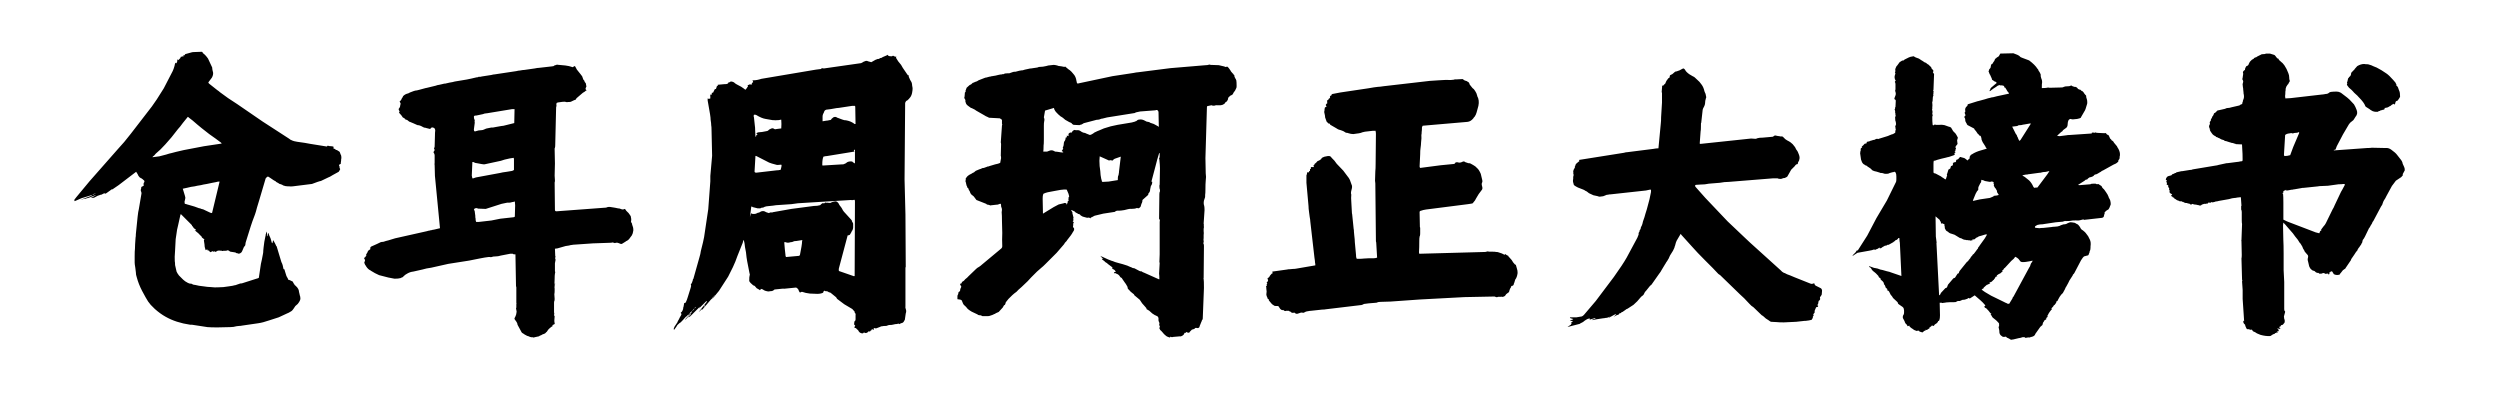 <svg viewBox="0 0 505 80" xmlns="http://www.w3.org/2000/svg"><path d="M68.66 30.8l.18.48q.06 0 .06.12.06.18.06.54-.06.18-.06.54l-.06.42q.06.12-.06.24-.12 0-.24.12-.12.18 0 .3.06.06.06.12-.06.24.12.48-.06.18-.3.54l-1.2.66q-.66.42-.9.48l-1.5.72q-.12 0-.66.18l-1.14.42-3.84.48q-.42.06-.84 0h-.24q-.42 0-.9-.18-.12-.12-.48-.24l-.24-.06q-.24-.18-.72-.42v-.06q-.3-.12-1.32-.84l-.3-.18q-.12 0-.36.24-.18.18-.18.36l-1.26 4.26q-.12.48-.42 1.38-.24.96-.42 1.44-.6 1.56-.84 2.34l-.96 3.06q-.12.36-.12.54 0 .3-.12.36.12-.06-.18.24l-.36.84q-.06.24-.36.42l-.3.12q-.54-.18-.48-.12h-.06q-.12-.18-.42-.18l-.78-.12-.48-.3-.3.12q-.12-.12-.12 0h-.48q-.3.12-.48-.06-.06.06-.3.06 0-.06-.06-.12 0 .06-.06.12l-.18-.06-.54.3-.12-.12-.36.06q0-.06-.06-.12h-.06q0 .12-.18.12-.12 0-.24.12-.18-.12-.3-.36-.18 0-.24.06v-.06q0-.18-.12-.18v-.12q.18 0-.3.24l-.06-.18q-.18-.48-.18-1.02l-.12-.78q0-.06.12-.18l-.54-.42q.06-.12-.18-.3l-.48-.48q-.06-.12-.12-.12l-.66-.54h.3q0-.06-.12-.18-.24-.12-.3-.24-.12 0-.12-.12-.12-.24-.24-.3l-.06-.06q.06-.06-.12-.24l-2.1-2.1q-.12 0-.12.12l-.48 2.16q-.24.9-.3 1.56l-.18 1.2-.12 2.28q-.12 1.44-.06 2.16.06.24.06.78l.3 1.32q.12.3.48.78l.84.84q.36.36.96.66.3.18.72.18.12 0 .12.06.3.18.66.18.6.18 1.8.3.72.12 1.2.12 1.08.12 1.62.06 1.08 0 2.04-.18.96-.12 1.32-.24.18 0 .42-.12l.54-.18q.06-.06.24-.06.24 0 .36-.06l3-.96q-.06.06.3-.12l.42-2.82q.18-.72.42-2.04.06-.24.06-.66l.06-.6q.12-1.2.36-2.22.06-.12.06-.36.12-.48.24-.66l.06.78-.06.12.06.06q.12-.12.12-.24l.06-.42.12.12q.06.06.06.18l.06.18q.18.36.12.3.12.12.24.6.12.36.12.54.12 0 .18.18l.12-.66q.18.24.42.72t.18.42l.12.12.96 3.18q.3.54.42 1.38l.06.06q.12 0 .18.12 0 .18.06.3l.3.96.3.54q0 .24.24.24l.42.18q0 .06.12.06.3.12.3.36 0 .12.12.12l.12.24q.06.12.18.18l.36.36q.3.36.36.72 0 .24.06.36l.12.54q.12.24.12.72-.06.42-.54 1.02l-.48.42-.36.54q-.24.36-.42.48-.66.42-.9.48l-1.68.78-1.86.6q-1.38.48-2.28.6l-3.3.48q-.18.06-.54.06l-.54.06q-.6.18-1.26.18l-2.64.06q-1.32 0-1.98-.06l-3.12-.48h-.36q-2.88-.42-4.98-1.62-1.08-.6-2.16-1.56l-.84-.84q-.54-.6-1.02-1.5l-.72-1.32q-.72-1.38-1.08-2.76-.18-.48-.18-1.02l-.12-.96q-.12-.66-.12-.96v-1.32q0-1.02.06-1.5 0-.66.12-2.22.06-.24.06-.72l.36-3.54q.12-1.08.24-1.5l.54-3.18q0-.3-.12-.48-.06-.18 0-.36.06-.06.06-.3t.3-.3q.12-.12.24-.18-.18-.36.12-.72 0-.3-.18-.36-.24-.24-.36-.3 0-.06-.12-.06-.06-.06-.12-.06-.12-.12-.18-.12-.3-.3-.42-.66l-.3-.48-3.54 2.7-1.14.78q.12.06-.24.06-1.32.96-1.2.84l-.12.06q0-.06-.06-.06-.06-.06-.24 0-.6.3-.42.24h-.18q.24-.06-.66.24l-.66.36h-.18q.06 0 .06-.06.36.12-.6.12l.6-.3q.3-.12.48-.3l-.78.3q-.84.36-1.26.42-.06.06-.12.06-.3 0-.42.06l-.66.18 2.28-.84.18-.18q.24 0 .48-.24.06 0 0-.06h.18q.06 0 .12-.06l-.3.06-.48.3-2.16.66-1.38.6q-.06-.06-.06-.18v-.12l.42-.54q1.26-1.56 2.64-3.18l5.76-6.54q1.2-1.26 2.58-3.06l4.26-5.52q.78-1.02 2.4-3.66l1.8-3.48q.18-.36.42-1.2-.12.24.12-.48.06 0 .18.12.3-.36.18-.84l.18.18q.06 0 .18-.12l.18-.18q.18-.12.18-.36h.18l.12-.18q0 .06.06.12t.12.06q.06-.06.06-.12v-.18q.06-.06.12 0 .18 0 .18-.12.06-.06.06-.12l1.08-.3q.36-.12.6-.12l1.68-.06q.06 0 .18.12v.12q.54.36 1.08 1.14l.84 1.8q0 .24.06.42-.12-.36.12.6.06.48-.24 1.02l-.72.96q.06.24.36.42l1.44 1.14q.36.24.54.42 1.56 1.2 3.48 2.4l5.16 3.54 5.28 3.42q.3.18.42.3-.06-.06.3.12.24.12.96.24 1.8.24 2.64.42l3.36.54.18-.18q.24.12.72.12l.42.06q0 .18.06.24l-.06.12.18.06h-.12v.06h.18q0-.06.06 0 .06 0 .06.06.12.18.36.18l.48.3q.12.12.12.18zM19.1 39.74zm.24-.06l-.06-.06.06.06zm23.52 3.24l1.5-6.24h-.3q-.42.12-1.14.24l-1.14.24q-.78.12-1.2.24-.84.12-1.26.24-.66.06-1.56.3l-.84.18.42 1.38q.06.12.06.3.12.18 0 .36 0 .18-.12.54 0 .3.06.48.18 0 .48.12.3.06.42.12 1.14.3 1.86.6.06.06.3.06.36.18.3.12.36.06.78.3l1.02.48.3.06q.06 0 .06-.12zm-1.68-13.38l3.6-.54-.12-.18q-1.02-.78-2.4-1.74-1.86-1.44-2.4-1.92-1.08-.96-1.68-1.38-.18-.18-.24-.18l-1.02 1.26q-.6.84-.96 1.2l-1.32 1.68-1.26 1.44q-.96 1.08-1.92 1.86-.24.36-.6.6-.06.06-.06.12l1.38-.18 1.38-.36q.72-.24 1.08-.3.6-.18 2.46-.6l4.08-.78zm33.6 20.64q.06.06.06.12-.36.24-.48.36-.18.36-.12.3-.48.72-.24.48v.06q.06.06-.06.18-.06 0-.06.06 0 .18-.24.3-.18.06-.06.18 0 .06.06.12.18.24 0 .54l-.06.18q.12.36.24.54.06 0 .06.06.06.06.06.12.42.66.9.84l.06.06q.84.54 1.68.9l1.86.48 1.26.24q.78 0 1.2-.12.06-.06.24-.12l.18-.06q.18-.12.18-.18.36-.36.84-.6.54-.3 1.14-.36l1.86-.42q.78-.24 1.74-.36l3.48-.78 4.2-.66 2.1-.42q1.2-.24 1.8-.3h.3q.18.06.36 0 .24-.12.72-.12.6 0 1.14-.18l1.86-.36h.54q.06.12.36.12h.18l.12 6.72.06-.78q-.06.12-.06.48.06.06.06.18v3.18q.06.12 0 .3v.66q-.12.18 0 .48.12.36 0 .72 0 .18-.12.42.06-.06-.18.42-.18.18.06.48.48.6.48.96l.78 1.44q.06.18.3.3t.36.24q.6.3.42.24.48.12.66.24.42.12.54.06.06 0 .12.06.18 0 .3-.06l.84-.18q.12-.12.48-.24.36-.24.54-.24.3-.12.42-.3 0-.06.06-.06.12-.06.24-.3.24-.36.42-.48l.36-.3q.06-.06.18-.06.06-.12.06-.3.06-.06.12-.06.42-.12.3-.36-.06-.12-.06-.54l.06-.78q0-.18-.12-.18 0-.24.06-.36-.06-.12-.06-.42v-1.8q0-.24.06-.36.06-.06.06-.42l-.06-.96q.06-.24.06-.66v-.9q0-.48.06-.66.06-.06 0 .54l-.06.54q-.06-.12-.06-.42l.06-1.5q0-.72.06-1.08.12-.3 0-.48v-1.62q.24-1.08.06-.78v-.36q.12-.18 0-.36l-.06-1.44.48-.06 1.68-.48q.9-.12.96-.18.72-.12 1.08-.12l3.48-.24 3.48-.12q.3 0 .42-.06.18 0 .3.06.24.12.42 0 .36-.06.72.12.12.12.48.12l.78-.48q.12-.12.18-.12.42-.18.72-.66.12-.12.36-.48l.18-.42.12-.6q0-.36-.06-.6l-.18-.54q0-.24-.12-.36-.18-.24-.06-.54 0-.36-.06-.54 0-.3-.18-.48-.42-.6-.36-.48l-.42-.42q-.12-.3-.36-.36-.24.18-.6.06-.36-.18-.72-.18-.48-.12-1.32-.24-.6-.12-.96.06-.12.06-.48.06l-9.66.72q-.3 0-.3-.3l-.06-5.52q.06-.12.06-.42l-.06-.96.06-2.46-.06-2.94q0-.18.06-.24.06-.18.06-.54l.18-7.62q.12-.36.06-.48-.06-.18.06-.42.24-.12.48-.12.72-.12 1.14-.12.18 0 .18.06.3.06.54 0h.12q.3 0 .42-.06 1.08-.54.72-.3.24-.06.3-.24l.12-.18 1.26-1.08q.36-.18.6-.42.24 0 .06-.18-.18-.12-.06-.42l.12-.24-.12-.66-.24-.3q0-.18-.12-.3-.18-.12-.3-.6-.06-.3-.3-.48 0-.06-.12-.18l-.72-.9-.36-.66q-.12-.12-.24 0l-.24.18q-.06-.06-.18-.06l-.18-.06q-.3-.12-1.14-.24-1.86-.18-1.5-.12-.18-.12-.3 0l-.42.12q-.12.18-.48.18l-2.64.3q-.3 0-.84.12l-2.1.3q-.3 0-.9.12-.24 0-.72.12l-4.38.66q-.24 0-.66.12l-1.92.3q-.36.12-.6.06-.12 0-.12.06-.12.06-.36.06l-1.02.24q-.72.18-2.28.42l-.36.06q-.84.12-1.2.24-.48.06-1.44.3-.3 0-.42.06l-.78.18q-.48.06-.72.18l-1.98.48q.36-.12-1.38.36-.36.12-.48.12-.24 0-.6.12l-.48.18q-.36.12-.54.24-.06 0-.12.06-.6.12-1.02.54-.18.42-.24.42-.06.06-.06.12-.12.36-.42.54l.18.36q.06.18 0 .24-.06.12-.06.3 0 .12-.06.24-.12.24-.24.36v.18l.18.36-.12.24q.36.36.48.54.42.66.36.42 0 .06.06.06l.36.24q-.3 0 .42.24.12.06.3.24.12.12.24.12l.72.3q1.14.54.78.3.06 0 .06.06.42 0 1.02.36l.36.18q-.12-.12.42.06l.72.18.18-.24q.18-.12.42-.06l.3.18q.12.24.12.42-.06.36-.06 1.14l-.06 2.1q0 .12-.12.36v.06q.24.3-.06.6-.12.12 0 .24.18.24.18.54v1.56q-.06.18 0 .36l.06 2.22 1.02 10.56-1.26.3q-.24 0-.3.06l-.3.06q-.18 0-.24.06-.18 0-.54.12l-6.42 1.44-1.38.42q-.54.12-.84.24-.12.06-.3.06-.24 0-.3.06.24-.18-.84.36l-1.2.54q-.18.12-.18.36zm21.42-23.7q-.12.06-.3.06-.18-.06-.18-.36l.18-1.38q-.06-.3 0-.54l-.12-.24-.06-.42q0-.18.18-.24.3 0 .78-.12l.84-.18q.66-.24.54-.12.12-.06.3-.06l5.1-.84h.48l-.06 2.82-1.44.36q-.84.24-1.2.24l-1.02.18q-.78.18-.96.12l-.9.18q-.12 0-.48.18t-.66.18q-.54 0-1.02.18zm7.26 14.34q.18 0 .54-.12l.06.78-.06 2.1q.06.24-.24.3l-2.7.3-1.8.36-2.1.24q-.3.06-.96.06-.12-.24-.12-.42 0-.36-.06-.48 0-.48-.06-.72l-.06-.48q0-.12-.06-.18l-.06-.18q0-.12-.06-.12l.06-.06q.42-.3.78-.06l1.56.06 3.18-1.02 1.14-.24h.42q.24 0 .6-.12zm-7.32-4.98l-.36.12q-.24.12-.36.06l-.12-.54.12-2.76h.18q.06 0 .12.06.3.18.6.18l.96.18q.48.12.84 0l3.06-.66q.6-.24 1.8-.48l.78-.12q.06.12.06.24v2.16q0 .12-.12.12l-.24.12-1.08.18q-.96.12-1.38.24l-4.86.9zm86.7-15.06l-.12 15.48.18 7.08.06 10.56-.06.18v7.8q-.06.18.06.54.18.42 0 .9l-.18 1.26-.24.42q-.06.12-.3.24h-.06q-.36.12-.54.24 0-.06-.06-.06-.06-.06-.12-.06-.18.12-.66.12-.12.06-.24.06-.36.12-1.02.12-.66.24-.6.18h-.12q-.36 0-.6.06-.3 0-.42.12l-.78.3h-.24q-.24-.12-.3.06 0 .12.06.18l-.18.06-.24-.18-.06.24q-.3.12-.3.3l-.3-.06-.24.24q-.24.12-.36.12l-.36-.12-.18.18q-.36 0-.42-.06-.36-.12-.54-.54l-.12-.12q-.18-.12-.3-.3-.06-.06-.18-.06l-.18-.06.06-.24q.18-.12.06-.24l-.18-.18.06-.54q0-.06.12-.18.12-.06.12-.3v-.9q.06-.24-.12-.42-.06 0-.06-.06v-.18l-.48-.54-1.62-.96-1.2-.9q-.3-.18-.36-.36 0-.06-.12-.18l-.96-.78q-.06-.12-.54-.24-.12-.12-.18-.12-.12-.06-.36-.06-.18 0-.24-.06 0-.06-.06-.06-.24.18-.24.42-.48.24-1.2.24l-1.5-.06q-.96-.12-1.38-.3-.3-.12-.48.06h-.18l-.18-.3q-.06-.36-.42-.6-.12-.12-.3-.06l-2.4.24q.54-.12-1.62.12-.24 0-.3.12-.24.24-.72.24h-.12q-.06 0-.12.06-.36 0-.72-.12t-.48-.24q0-.06-.48-.18l-.06.18q-.18.18-.24 0l-.54-.3-.36-.42q-.12-.12-.24-.12-.06-.06-.12-.06-.6-.48-.78-.84v-.12q0-.78.06-.9.12-.3 0-.54l-.48-2.46q-.12-.6-.24-1.8-.24-1.14-.3-1.86-.24-.96-.12-.6l-.12.06q-.12.6-.24.78l-.96 2.4q-.36 1.08-.9 2.22l-.96 1.92-1.86 2.88-1.38 1.68.42-.72q.12 0 .12-.12-.12 0-.12.12l-.06.06q-.6.84-.54.66l-1.8 2.1q-.06-.06-.12-.06-.48.48-.6.54l1.62-2.04q.06-.06.06-.12h-.18l-1.32 1.32q-.06.12-.12.12l.18-.36-1.92 1.92q-.24.24-.42.24l.54-.6v-.12l-1.08 1.14q-.06.06-.12.06 0-.06.06-.12l1.32-1.44v-.12h-.06q-.06 0-.12.12l-.18.12-.18.36-.24.12q-.18.06-.18.18-.36.24-.48.42-.18.24-.72.78l-.12.12q-.18.06-.66.54-.18.36-.66.96-.06 0-.06-.06v-.24q.18-.36.12-.3l.6-.9q.06-.24.3-.6.12-.3.48-.9 0-.12.06-.24-.06 0-.12-.06v-.12q-.12-.12.06-.12.12-.06.24-.3.18-.36.18-.72.06-.06.06-.18l.12-.66.24-.06q.12-.12.12-.18.18-.36.36-.96l.6-1.92q.12-.36.06-.54-.12-.12.06-.24.12-.12.3-.72 0-.18.06-.24.06 0 .06-.06l1.2-4.26q.24-.78.3-1.32.54-2.1.66-2.82l.84-5.64.42-5.64v-1.08l.36-4.08-.12-5.34q0-.54-.06-.78 0-.42-.12-1.14 0-.42-.12-1.14l-.48-2.76v-.36q0-.06.06-.06.12 0 .12.12l.36-.12q0-1.08-.06-.78l.3.06.06-.3q0-.12.06-.18-.06.06.18.06l.36-.72q.12-.06.24-.06.24-.66.18-.6h.18v-.24l1.32-.12q.42 0 .6-.06.24-.12.24-.3.3 0 .36-.12.06-.06.12-.06h.06q.54.06.78.36.24.18.72.42.54.24 1.08.66.12.06.3.24l.36-.42v-.12q.12 0 .18-.06-.06.12-.06-.36.24 0 .3-.12h.6l-.12-.12q.12-.12.12-.24l.18-.06v-.12q-.06 0 0-.06-.12-.12-.12-.24h.18q.72 0 1.62-.3l10.32-1.74q.6-.12 1.68-.24l.24-.18q.12.06.42.06l7.14-1.02q.36 0 .6-.18t.48-.24q.36-.18.66 0l.66.18.84-.48.48-.18h.24q.06 0 .06-.06.12-.12.24-.12.24 0 .42-.18l.84-.36q.06 0 .06-.12l.12.06q.18.24.6.24.3.06.48-.12.36.24.72.24-.12.12-.12.18.48.84.84 1.2.12.06.54.84l.9 1.32q.12.12.12.18h.18v.18q0 .18.06.24.24.6.42.84.06 0 .18.48 0 .24.12.84 0 .48-.06.72-.06.6-.36 1.08-.36.48-.6.66-.12.12-.24.12-.12.12-.24.42zm-43.02 42.36l.18-.18-.18.18zm.36-.78l-.3.36q.06-.06-.06.18l.42-.48q0-.06-.06-.06zm.18-.06q.12-.12.12-.18.12 0 0-.12-.06.12-.18.24.06 0 .06.06zm1.56-.06zm.54-.54l-.12-.06-.24.48q.12-.18.36-.42zm10.32-38.46q-.24-.12-.48-.06-.06.12-.06.3.06.12.06.24l.18 1.68q.06.3.06.9l.06 1.26q0 .06.18.06-.06.06-.06-.18 0-.06.06-.06 0-.12.24-.24 0-.06-.06-.06-.06-.06-.12-.06-.12-.12.06-.18.24-.12.36-.12.54 0 1.62-.24.18 0 .36-.18.06-.12.36-.24.06-.06.12-.06.36-.18.6 0t.54.06q.24 0 .96-.12v-.12q.06-.78 0-1.5v-.06q0-.18-.18-.06l-.36.06q-.6.06-1.26 0-.84-.12-1.38-.24-.78-.12-1.86-.78zm4.92 11.04q.12-.36.12-.48.12-.36 0-.54l-.72.06q-.24 0-.36-.06-.96-.24-1.38-.42l-2.58-1.32q-.12 0-.12-.06 0 .06-.06.06l-.18 3.12q0 .24.36.24l4.14-.48q.36 0 .54-.06.18 0 .24-.06zm3.9 17.16l.3-1.62q.12-.72.12-1.08.12-.12 0-.24l-1.14.18q-.48 0-.66.12-.06.06-.12.06l-.3.06q-.18 0-.3.06-.48.12-.78-.06h-.3v.06q.12 1.56.24 2.46 0 .24.06.36.06.06.06.12l2.64-.24q.18-.12.18-.24zm11.04 4.32l.06-15.06q0-.24-.06-.3-.12-.12-.24 0-.24.06-.54 0l-10.68.66-1.32.18-2.64.18q-.36 0-1.08.12l-1.14.12q-.18 0-.54.12-.24.18-.54.18h-.12q-.18.18-.48.12h-.3l-.96-.24q-.12-.12-.3-.12-.3 2.58-.36 2.4l.18-.6q.12-.12.06-.18 0-.12.12-.24.12 0 .24.12h.36q.24 0 .48-.12l.24-.12q.3 0 .48-.18.6-.36 1.2.06l.54.18q.3-.18.6-.12.18 0 .24-.06l3.72-.66 4.56-.6q.72 0 1.08-.12.24 0 .3-.18l.18-.12q.06-.12.12-.12h.42q.24-.24.42-.12.12.12.12 0l.66.06.24-.12q.06-.06.6-.18.36-.12.66.18l.12.12q.18.42.6.9.24.36.3.54.18.3.6.72l1.2 1.32.12.36q.18.18.18.36v.72q0 .42-.3.84-.06.18-.3.54l-.06.12q-.72.24-.48.24l-1.74 6.54q-.06.24 0 .54l2.94 1.02q.06.06.24 0zm.06-22.74v-2.7q0-.18-.12-.06l-.12.12q.12.12.12.24l-5.52.9q-.24 0-.72.12-.24.48-.24 1.62 0 .12.06.18l3.96-.24q.24.06.78-.24 0-.06.06-.06.3-.3.96-.3.3 0 .36.18.06 0 .12.06l.3.18zm.12-7.98l-.06-3.54q-.12-.18-.24-.12h-.36l-2.76.42q-.3 0-.9.12-.54.12-1.62.24-.3.12-.36.3-.12.36-.24.54-.12.24-.12.54v.96l.72-.12q.24 0 .72-.12.3 0 .36-.24l.36-.3q.06-.06.12-.06.36-.12.6.06 0 .06.12.06l.96.36q.72.24.48.12.96.12 1.56.48.24.12.36.24t.3.06zm63.12 43.02l.36.12.18-.18q.18.18.48.06l1.38-.12q.12.06.36-.06.18-.06.42-.3l.18-.36h.24q0-.06.12-.18.18.18.54.18.06-.12.18-.24l.24-.24q.12-.18.24-.18l.42-.12q.12-.3.54-.18.24.06.42-.12l.12-.3q0-.12.06-.18l.12-.3q.18-.42.12-.36.12-.06.12-.24 0-.12.06-.12.12-.12.12-.3l.24-6.18q0-1.5-.06-1.8-.12 0 0-.12l.06-6.54q0-.3-.06-.42-.06-.06-.06-.18.12-.3.06-.42-.06-.24 0-.6v-.6q.06-.42 0-.78v-.48q.12-.42 0-.6 0-.06.06-.12l-.06-.36.18-2.7q0-.54-.06-.84-.18-.48-.06-1.08l.18-.54q.06-.12.06-.3v-.3q.06-.36.06-1.08 0-1.2.06-1.8.12-.78 0-1.5l-.06-3.06.3-10.2q0-.18.06-.3l.84-.18q.12 0 .18.06.3.06.54 0 .24-.12.36-.06h.72q.18 0 .54-.12l.36-.24q.12-.3.36-.36.12-.12.24-.36.06-.06.06-.24l.06-.18q0-.06.06-.12.42-.42.6-.42l.24-.18.18-.36q.3-.3.54-.9.06-.12.06-.36v-.18q0-.66-.06-1.02 0-.06-.06-.12 0-.12-.06-.12l-.18-.36q-.12-.12-.06-.18 0-.3-.18-.36 0-.06-.06-.12-.06-.12-.12-.12l-.36-.42q0-.06-.3-.48-.06-.12-.18-.24l-.24-.24h-.12q-.06.06-.3.06-.36-.18-.3-.12l-1.02-.24-1.68-.06q-.18-.12-.48 0-.12.06-.48.06l-7.14.6-6.6.84q-.24 0-.78.12l-4.32.66-6.78 1.44q-.12 0-.24.06-.06 0-.18-.18 0-.18-.06-.3-.12-.96-.66-1.5l-.36-.42q-.36-.36-.6-.48l-.72-.6q-.06.06-.06.12l-.6-.12q-.24-.06-.42-.06-.24 0-.48-.12-.48-.12-.72-.12l-1.08.12q-.36.12-1.08.24l-.84.06q-.24.12-.36.12l-1.2.18q-.24 0-.42.06l-.84.18q-.72.24-.48.12-.6.06-1.38.3-.42 0-.54.06-1.14.42-.84.24l-.78.06q-.48.24-.36.12-.18 0-.24.06-.3 0-.78.12-.36.12-1.2.24-.18 0-.24.06-.18 0-.6.12-.36.12-.54.12l-1.08.42q-.36.12-.48.24-.06.06-.42.18-.12 0-.18.06-.12.12-.3.12-.06 0-.18.12-.18.24-.54.36l-.6.54q-.24.72-.24.6.12.12 0 .24-.18.18-.12.3l-.06.66q-.12.24.06.48.12.12.12.36-.06.12.06.36.06.36.48.66.78.6.66.42l.48.24q.18.06.48.3l1.68.96q.12.12.84.42 0 .06.06.06l2.22.12.42.3v.78q.12.18 0 .36l-.24 3.42q.06.12.06.42l-.06 2.28q.06.12.06.48l-.18.96q-.36.18-1.02.3l-1.2.36q-.06.06-.18.06-.18 0-.24.06l-.66.24q-.42 0-.54.18-.12 0-.42.12l-.42.18q-.24.06-.42.24-.12.18-.48.3-.12.12-.42.24 0 .06-.12.06l-.36.24q-.18.12-.42.48-.06 0-.06.12v.24q-.12.36.06.6v.12q0 .12.12.48.18.12.06.24 0 .12.12.12.12.06.24.36v.12q.06 0 .24.36.12.48.48.72.3.18.48.48l.36.48 1.98.78.12.12q.12.06.3.06.72.24.48.12l1.08-.12q.42 0 .6-.12.24-.12.36-.06.06.12.06.36 0 .36.12.42l.06.42-.06.48q.06.6.06 1.8l.06 2.4q-.06 1.32 0 2.7 0 .24-.18.42l-3.96 3.3q-.18.18-.54.42-.36.18-.6.42l-1.56 1.5q-.18.24-.66.6-.24.36-.66.54v.06q0 .18-.12.24-.18 0-.24.12l.06.24.12.12q.12.18 0 .36-.18.24-.18.6 0 .12-.12.18-.24.12-.24.36 0 .18-.06.24-.12.12-.12.42v.54l.36.06q.18 0 .3.06.3.12.3.36.06.06.06.12.18.54.48.72l.3.3q.24.42 1.08.9l1.14.54q.18.18.42.18.36 0 .48.12.06.06.12.06h1.14q.24 0 .36-.06l.54-.18q.48-.24.42-.18.24-.18.84-.42l.6-.66q.24-.24.3-.36.12-.36.36-.42l.12-.3q0-.18.12-.3l.48-.6q.96-.96 1.14-1.08.12-.06.24-.18l.24-.18q.3-.36 1.02-.96 1.5-1.38 1.92-1.92l1.2-1.2.96-.84q.18-.12.72-.66l2.28-2.28 1.5-1.74.18-.3q.54-.54.36-.42l.42-.54q.48-.6.66-.9 0-.06.06-.12l.3-.48q.06-.12.06-.3 0-.06-.06-.12.24.12-.18-.3l.06-.42q-.06-.3.12-.48-.06-.18-.24-.24.24-.18.12-.48 0-.18.06-.24l-.24-.96q.06-.18-.12-.36-.12-.12-.12-.36 0-.12-.06-.12.06.06-.18-.42-.12-.3-.48-.42-.24 0-.24-.18-.06-.18-.3-.18-.18 0-.24.06l-1.02.24-1.02.54-2.16 1.32-.06-3q0-1.08.3-1.08.24-.12.72-.24t1.26-.24l1.32-.24q.84-.12 1.26-.06l.36.84q.18.6.12.66l-.18.18q0 .06.12.18-.18.12 0 .3l-.3.36.12.18q0 .06-.12.06l-.12.12.3.6q0 .06.12.18.3.42.72.54l.24.12q.06 0 .12.06-.06-.12.3.24.6.3.48.3.36 0 .54.3l.42.24.66.18q.12.06.24.06.42-.12.66.12.06-.24.3-.24.12-.12.24-.12 0-.06.3-.18l1.74-.42 2.34-.36q.3-.3.78-.24h.12q.3 0 1.02-.12l.24-.06q.12 0 .48-.12.54-.12.66-.06.78 0 1.14-.18.18 0 .24.06.18 0 .24-.06.36-.24.36-.54l.12-.36q.12-.18.12-.3.06-.06.06-.42l1.08-.96q.12-.12.12-.24v-.12q.36-.3.36-.84l.12-.54q0-.12.06-.18.24-.3.24-.78l-.18-.06q.06-.06.06-.18l.78-2.94q.3-1.26.36-1.38l.36-1.2q0-.06.12-.06v.66q0 .3-.12.42.06.12.06.24.12 1.2.12 1.74l-.06 3.3q0 .12-.06.24 0 .6.12.84v.3q-.12.18-.12.54l-.06 4.98q.24.3.12.6v6.6l-.06 1.56.06.18-.12 2.16q.06.36.06 1.14-.18 0-.24-.06l-2.82-1.26q-.36-.12-.48-.24-.06-.06-.12-.06-.12.06-.36-.06l-1.02-.54-.36-.06q-.18-.12-.54-.24l-.54-.24q-1.08-.36-1.62-.48-.96-.24-1.44-.48.36.18-.84-.3l-1.56-.72.18.18q.06 0 .06.06.06.06.06.12l.3.18q-.12.06-.3.06.06.18.3.3l.3.24q.06.12.3.24t.3.24l.96.72-.06.24.42.24q.12.06.12.12.18.18.18.3l-.3.06-.06.24.24-.06.24.12q.54.18.78.66l.12.12q.24.06.36.36l.54.78q.12.12.24.36l.24.42v.12q0 .18.12.3l.24.24q.18.24.42.42l.3.24q.24.12.3.36l1.08.9.48.72q.12.18.48.54l.42.48q0 .06-.06.12l.6.36.6.54q.72.48.6.36l.48.24q.24.24.18.66 0 .24.06.36.24.42.06.72.24.24.12.48-.06.06-.06.18l.18.36q.24.18.42.42.24.24.3.36.54.54.84.6zm-20.1-40.86v.3l-.18-.06q-.18-.12-.18.06.06.12.06.24h-.24l-.06.24q0 .18-.12.42-.24.24-.24.72l-.06.36q0 .12-.06.12-.12.24-.06.36.18-.18-.06.3l-.18.24.3.18v.12q-.48 0-.66-.06-.72-.12-1.02-.12 0-.06-.06-.06-.06-.06-.12-.06-.42-.24-.9-.06l-.48.18h-.78q.06-.36.06-1.08v-.12q.06-.24.06-1.26V25.4q0-.6.06-.84.12-.36 0-.72-.06-.06-.06-.12l.24-1.38 1.8-.54q0 .24.24.6.06.12.18.24l.18.18q.12.18.78.72.06 0 .48.3l.06.06q.36.36.78.54.36.24.72.36.18.06.24.24l.3.18 1.2.06q.06-.06.12-.06.24 0 .6-.24.12-.12.24-.12l2.28-.6q.12-.06.3-.06.42 0 .78-.18.12-.06.3-.06l.96-.24 5.28-.84q.3 0 .54-.18l.84-.18 3.12-.24q.06 0 .06-.06.48-.06.54.42l.06 3q-.12-.12-.36-.24l-.66-.36-.54-.18q-.12 0-.24-.12-.24-.12-.36-.12-.3 0-.66-.24-.54-.3-1.02-.24-.36 0-.54.18-.18.18-.3.18t-.12.06l-.66.18-2.88.48q-1.38.24-2.76.72l-.84.36q-.36.12-1.08.48-.18.18-.66.42-.24.12-.42 0l-.6-.24q-.06-.06-.3-.12l-.3-.06q-.6-.3-.42-.24-.42-.3-.78-.24h-.3q-.18-.12-.36 0-.24.12-.3.24l-.12.18q0 .12-.18.06t-.42.18q-.12.12-.06.24zm6.24 5.28l.06-.9 1.74.78q.06.06.18.06.24-.12.6 0h.12q.18-.3.42-.36l1.2-.42-.36 3q0 .3-.06.48 0 .3-.12.42-.06.24-.06.6v.24l-1.86.3-1.08.06q-.3.06-.3-.24-.12-.3-.24-1.14l-.06-.78q-.18-1.02-.18-2.1zm33.96 27.72q-.24-.48-.24-.72l.06-.6-.06-.54q0-.36-.06-.54l.18-.06q-.06-.06-.06-.24 0-.06.12-.18 0-.12-.06-.12l-.06-.12.18-.18q.06-.06.06-.12l.06-.12q0-.06-.06-.12 0-.06-.06-.06.06-.06.12-.06-.12-.12-.12-.18v-.06l.24-.12q.18-.18.24-.36.12-.18.36-.42l.18-.06q0-.24-.06-.36l3-.42q.18-.06.54-.06l.66-.06q.42 0 .66-.06l3.84-.66q0-.36-.06-.54 0-.3-.12-1.02l-.84-7.32q0-.3-.12-.9l-.12-.9q-.12-.84-.12-1.32l-.42-4.68v-1.5q.12-.24.12-.42 0-.12.12-.24.06.06.24.06l.06-.18q0-.12.18-.12v-.3q0-.12.18-.12v-.36h.6q0-.3-.12-.42l.18.06q-.06.06.12-.3.12-.06.36-.3.12-.24.36-.3.12 0 .6-.36 0-.18.24-.3.48-.24.78-.24.12-.06.42-.06.18-.06.48.12.12.12.18.24.6.54 1.02 1.2l1.32 1.38.9 1.2q.42.48.6 1.14.12.24.12.36.24.36.12.9-.12.36-.12.48-.06.18-.06.54.06.06.06.3-.06.6 0 1.26l.12 2.16q0 .3.06.48l.3 2.94q.06.18.06.6l.06.66q.12.96.12 1.44l.24 2.58q0 .36.06.54 0 .24.24.24h.18q.72 0 1.14-.06.66-.06 2.04-.06.24 0 .6-.12l-.18-3.06q0-.12-.06-.24l-.12-11.7-.06-.54.06-1.92q.06-.48.06-1.44l.06-6.06q0-.36-.06-.54v-.12h-.6l-1.56.18q-.6.12-.84.24-.48.12-.66.12l-.84.12q-.48 0-1.02-.18-.06-.06-.24-.06-.3 0-.48-.18l-.3-.18q-.6-.24-.9-.3-.18-.06-.54-.3l-1.14-.66q-.12-.06-.12-.24h-.12q-.12 0-.18-.06l-.36-.36-.3-.84q0-.3-.12-.78-.06-.12-.06-.42.06-.12.06-.42l.06-.36q.12-.12.18-.12.06-.06.18-.06l-.18-.36q.12-.3.3-.3v-.3q0-.18-.06-.3l.3-.12V20q.06 0 .18-.12.24-.12.12-.3 0-.12.12-.24l.18-.06q0-.24.24-.3l1.56-.3 5.64-.84q1.32-.24 1.98-.3.36 0 1.08-.12l9.36-1.08 1.8-.12q1.56-.12 2.46-.06l.6-.06q.3-.12.42-.06l1.2-.06q.12-.06.3.06.12.18.54.3.18 0 .36.18.24.06.36.42 0 .12.12.24l.48.6q.3.18.54.6.3.42.42.96v.06q.48.84.24 1.98l-.36 1.32q-.12.48-.42.9-.12.06-.24.3-.54.66-1.2.72l-9.06.78q.06-.06-.12.3 0 .66-.06.96 0 .42-.06.6v.12q.06.42-.06 1.38 0 .42-.12 1.26-.06.36-.06 1.14l-.12 2.46q0 .18.12.3l4.14-.54 2.46-.24q.42 0 .48-.24.06-.12.24-.12h.24q.48.18 1.02-.12.3-.12.48.06-.24-.06.66.24.3 0 .42.06l.54.3q.48.24.84.66.36.3.72 1.14l.3 1.26q.06.24 0 .42-.18.3-.06.72l.06.24q.12.42-.18.72l-.54.72-.54.9q-.18.42-.48.72l-.18.24q-.06.06-.96.18l-8.46 1.08q-.54.06-1.2.3-.12.06-.12.24l.06 3q.06.06.06.24v1.02q0 .36-.06.54-.06.06-.06.18-.06.24-.06.78 0 1.5-.06 2.28 0 .24.06.36l13.2-.36q.24 0 .36-.06.3-.12.48 0h.72q.54 0 .78.06.3 0 .42.06.84.24 1.2.48h.12q.06-.06.06-.12.06 0 .12.06.12.12.36.24.18 0 .18.12t.18.24l.48.54.3.48q.12.18.36.42.06.06.18.06l.24.84q.12.3.12.84-.12.9-.48 1.32l-.18.6q-.12.24-.12.36-.06.24-.3.3-.24 0-.24.24-.06.06-.06.12-.12.12-.24.48l-.12.42-.48.36q-.12.06-.24.3-.06.12-.3.24-.3.12-.48.06-.12-.12-.12 0h-.42q0-.06-.06 0-.18 0-.24.06-.24.06-.42-.06-.06-.06-.24-.06l-6 .12-9 .48-5.94.42-1.98.06q-.48 0-.72.12-.06.06-.24.06-1.68.12-2.4.24-.48.24-.42.18-.06.06-.3.06l-7.02.84q-.24.06-.72.06l-2.22.24q-.24 0-.84.12-.18 0-.48.18-.24.18-.54.06-.24 0-.36.06l-.54.18q-.36.06-.54-.18l-.18-.06q-.06 0-.12.06-.42 0-.36-.06-.12-.18-.54-.3v-.06h-.48q-.18 0-.18.06-.24 0-.36-.12-.12-.18-.24-.06-.24 0-.48-.24-.3-.42-.3-.48-.12-.12-.24-.12h-.3q-.36 0-.48-.12 0-.06-.06-.06-.3-.12-.84-.84-.12-.06-.12-.36-.24 0-.24-.24zm69.06 3.78q0 .06-.12.18.12 0 .18-.06l.96-.54q.24-.12.36-.06-.06.12-.24.24l-.3.24.42-.18q.12-.12.36-.18.24 0 .3-.18l.18-.18h.24q.06-.24.3-.24l.6-.42q.18-.18.42-.24l1.2-.78q.84-.72 1.38-1.44.24-.3.54-.48.18-.18.18-.24l.18-.36q.06-.12.3-.36l.72-.9q.36-.36.3-.24l1.56-2.22q.42-.54.48-.72l.36-.6q.6-1.02.54-.84 0-.12.12-.24.3-.42.3-.48l.12-.18q.06-.06.06-.12l.24-.54.6-.96q.42-.84.3-.72.06-.06.06-.18.06-.06.06-.12l.18-.66q.12-.36.36-.72l.6-1.02q.06.12.18.24l1.14 1.26q.72.84 1.14 1.26.78.9 2.46 2.58l1.56 1.56q.78.78 1.14 1.2l.36.24 4.02 3.9q.54.54.84.78.72.72 1.02 1.08.42.48.84.72l1.68 1.62q.24.12.36.24.48.48.84.66.06 0 .18.12.42.3.48.3l1.14.06q.48.06 1.44.06l2.52-.12 1.62-.18q.42 0 .66-.06.18 0 .66-.12.24 0 .24-.18l.18-.24q-.06-.24.06-.36l.12-.18q0-.06-.12-.18l.3-.36v-.36l.3-.72.24-.06q.18 0 .18-.24-.06 0-.18-.12.06-.06.06-.12.12-.06.12-.24l.06-.36q0-.18.18-.24.24-.24.12-.48v-.18q.18-.18.3-.42.06-.06.06-.18l.06-.72q0-.24-.18-.42.18.06-.42-.24l-.72-.36q-.18-.18-.24-.36v-.12q-.54.18-.42.12-.18.06-.42-.06L362.48 56q-.96-.42-1.5-.6-.54-.3-.66-.3-.36-.18-.6-.48l-6.24-5.64q-.36-.3-1.02-.96-1.56-1.44-2.34-2.22-.42-.36-1.14-1.08l-4.5-4.74-1.92-2.16q-.12-.12-.12-.18-.12-.18.12-.3l.9-.06q.96 0 1.74-.18l2.22-.18q.9-.18 1.8-.18l8.94-.72h.9q.18.12.6.12.18 0 .3-.06.24-.12.48-.12.12 0 .18-.06.3-.12.42-.24l.78-1.38.72-.72q.24-.42.6-.42 0-.3.24-.66.06-.06.06-.18.18-.48-.06-1.08-.18-.6-.54-1.02 0-.06-.06-.12l-.18-.36-.48-.6q-.24-.24-.42-.36-.24-.18-.72-.42-.36-.18-.72-.6-.18-.24-.48-.18-.24 0-.36-.06-.24 0-.72-.12-.24-.06-.42.12-.12.12-.18.12l-2.04.18q-.72 0-1.08.12-.24.12-.36.12l-.9-.06-10.2 1.08q-.12 0-.18-.06l.18-2.46q.06-.24.06-.72 0-1.26.06-.96l.3-2.7q.12-.42.24-.54.24-.48.24-.72 0-.54.18-1.08.12-.18 0-.48l-.06-.3q-.06-.24-.12-.3l-.12-.3q-.18-.84-.6-1.38l-.42-.54q-.6-.6-.96-.9l-.18-.12q-.18-.12-.24-.12-.72-.36-1.2-.84-.24-.24-.3-.42-.12-.18-.3-.3l-.24.06q-.54.36-1.2.54-.24 0-.36.12l-.48.42-.36.18q-.18.06-.18.3 0 .3-.24.36-.12 0-.12.12-.06.12-.18.24t-.24.42l-.12.3q-.24.18-.42.42h-.24q.06.18 0 .48l-.06.78q0 .12.06.18v1.98l-.18 2.94q0 .84-.06 1.26l-.48 5.04h-.12q-.3 0-.96.12l-5.22.66q-.3 0-.66.12l-9.06 1.44v.06q0 .12.06.18-.12.06-.24.18l-.36.3q-.24.24-.24.48l-.06.12q0 .06-.06.12 0 .06.06.12-.36.42-.36.9.06.12.06.3-.06 0-.12.06.12.12.18.12-.06.12-.06.3-.06.06-.06.3v.3q-.12.48.06.9v.06q0 .18.18.36.24.18.72.42.84.3 1.08.42.18.06.42.24.3.12.42.24l.3.24.9.42.84.18q.42.18.72.06h.12q.3 0 .66-.18.3-.18.66-.18.18-.06.48-.06l7.14-.78.84-.18q.12 0 .18.06v.42q-.3 1.62-.6 2.58l-.24.9q-.18.66-.3.96-.12.54-.48 1.5-.12.6-.24.84-.24.36-.24.66l-.06.12q-.18.18-.18.42 0 .12-.06.12 0 .06-.12.18.06.18 0 .36l-.24.6-2.16 4.02q-.78 1.38-2.58 3.9l-3.66 4.86-2.4 2.82q-.24.24-.42.3l-1.08.18h-1.2q-.12 0-.12.06 0 .12.12.12.54.18.42.12.12 0 .12.06-.18.18-.42.18-.06 0-.12.06-.12 0-.12.06l.3.06q.24 0 .36.06l-.24.06q.06.06.12.06-.06 0-.12.06-.12 0-.18.06l.06.06q.06.24-.12.42l-.66.42q.24 0 .6-.12l1.86-.48q.12-.12.54-.3.3-.18.48-.36.06 0 .18-.12.48-.3.72-.3l.18.06q-.12.12-.12.18l.6-.18q.48-.18.66-.12l-.3.18-.3.06q-.24.24-.18.12h.18q-.36.12.6-.12l1.56-.24q.12.06.3-.06h.18q.18 0 .54-.12l.36-.24q0 .12-.18.12zm55.44-6.6l.24.3v.12l.06-.06h-.06v.12q.06 0 .18.12-.06 0-.12.06l.42.36q.06 0 .06.06-.18 0-.18.12 0 .06.12.06.3.12.36.3l.3.6q.3.3.48.66l.84.78q.12.12.12.18 0 .18.18.3l.78.54q.24.18.24.42.06.12.06.36v.36q0 .3-.12.48 0 .06-.06.06-.18.48.06.78.3.54.3.66.06.18.3.42.18.06.18.3l.06.06.36-.12q0 .24.24.36.18.18.42.3.12.12.24.18.06.06.24.12.24.06.3.12l.18-.06q.06 0 .06.06-.12-.06.24-.06.06 0 .06.06.06.06.06.12l.6.18.42-.36.12.06q.06 0 .06-.12v-.06q0-.06.12-.06.12.12.24 0t.36-.24q.18 0 .06-.12 0-.06.06-.12l.12-.06q.06 0 .06-.06l.06-.06q.12 0 .24-.24.06.06.12.06-.06.06.24.06l.18-.24q-.06 0 .42-.3.24-.24.24-.3 0-.18.18-.18.12-.12.12-.18.12-.3.12-.96l-.06-2.52h.42l.06.06.42-.06q.24 0 .36-.06.54-.06 1.74-.06h.06q.24 0 .36-.12.36-.18.3-.12h.36l.42-.18q.24-.12.36-.06 0 .06.06 0l.24-.06q.48-.12.66-.3h.06q.06 0 .12.06.06 0 .06.06l1.02-.66q.18.12.48.42.72.6 1.14 1.02.36.36.54.6l-.24.24q0 .06.18.24.06 0 .12.06.12 0 .12.06.54.54.6.66.18.3.36.36 0 .06.06.12-.12-.06-.24-.06.06 0 .12.12l.24.42q.12.24.24.3.78.6.9.78.24.24.3.36v.36q.06.18-.06.24-.06.18 0 .36.06.06.06.24.06.18.06.48 0 .42.3.72l.42.3q.48 0 .6-.06l.24.24q.12 0 .3.12.18.06.24.12-.06 0 .3.18.12-.12.3-.06l1.26-.3q.18 0 .54-.12.3-.12.42-.06h.18q.12.18.3.12.48-.12.72-.06.12 0 .24-.12.12.06.48-.12t.42-.48l1.02-1.44.42-.36.12-.48q.06-.12.18-.24.12-.18.12-.24.06-.06.12-.06.24-.12.3-.24 0-.06-.06-.06h-.12l.12-.12q.18-.06.3-.3-.06.06-.06-.18.12-.12.24-.42l.24-.36q.3-.42.42-.48 0-.06-.06-.12 0-.06-.06-.06l.36-.36q.12-.3.3-.36.06 0 .06-.06l.3-.42q0-.06-.06-.06 0-.12.06-.12.24-.06.36-.42l.3-.54q.3-.48.66-.78 0-.06.06-.12l.36-.66q.12-.36.24-.48.48-.84.66-1.26l.66-1.02q0-.12.12-.24.12-.06.24-.3l1.32-2.52q.42-.66.6-.78l.66-.18q.24 0 .3-.24l.06-.18q0-.06.06-.12.06-.12.06-.3.24-.48.12-.36.06-.18.06-.48v-.18q.12-.78-.12-1.32l-.36-.72-.54-.72q-.06 0-.06-.06-.24-.24-.36-.3 0-.06-.12-.12-.06-.06-.12-.06-.18-.12-.3-.3 0-.06-.12-.24l-.12-.18q-.24-.36-.48-.48-.12 0-.24-.12l-.24-.12q-.12-.06-.36-.06-.06-.06-.6-.06l-.48.18q-.3.24-.84.24l-.54.18q-.12.12-.66.24l-.6.06q-.36 0-.6.06l-1.68.18q-.54 0-.78.06l-.6-.06q-.48 0-.24-.36l.42-.24q.48-.12.72-.12.42 0 .6-.06l2.4-.36 1.38-.12q.72-.24.54-.12h.12q.9 0 1.38-.12h.42q.24-.06.36 0h.18q.36 0 .54-.06.84-.24.72-.12v.06l3.72-.42q.36-.12.36-.36.12-.54.18-.6 0-.06-.06-.12l.3-.3q.12-.12.36-.24.18-.06.24-.24.12-.18.24-.54.12-.24.12-.36 0-.36-.06-.54 0-.18-.06-.24-.06-.24-.24-.48-.06-.24-.3-.72l-.24-.36q-.06-.18-.18-.24-.06-.06-.06-.12-.24-.36-.42-.48-.18-.18-.24-.36 0-.06-.06-.12l-.66-.42h-.18v.12q.06 0 .06-.06v.06l-.42-.18h-.42q-.42 0-.54.06-.12.12-.12.06l-2.16.18q-.18 0-.3-.06l1.32-.84q.3-.3.24-.18.06-.06.18-.06h.12q0-.12.06-.12l.12-.12q.24-.24.54-.24.42-.12.6-.3.06-.18.3-.24.24 0 .6-.24l.18-.12q.06-.06.12-.06.24-.12.36-.24t.24-.12l2.16-1.2q.54-.18.9-.54.18 0 .06-.12 0-.24.24-.48.06-.12.06-.3 0-.3.06-.42.06-.66-.3-1.32-.24-.36-.3-.54l-.6-.72q-.12-.3-.36-.42-.06 0-.12-.06 0-.12-.3-.36 0-.06-.06-.12 0-.12-.06-.12-.06-.24-.24-.48-.18 0-.36-.18-.12-.3-.42-.18l-1.32-.06q-.36 0-.54-.12l-.06.12q-.06-.06-.24-.06h-.36q-.06 0-.06.18l-4.44.3q-.42 0-.66.06l-1.38.18-.48-.06v-.06q.48-.48.78-.72.3-.12.36-.36l.66-.48q.3-.24.3-.78 0-.42.18-.78.18-.24.48-.24.06.06.12.06.3.06.54 0l.6-.06q.12 0 .48-.12l.12-.06q.06-.06.12-.06t.06-.12l.66-1.14q.24-.3.54-1.44.06-.12.06-.36 0-.42-.06-.6l-.06-.18q0-.12-.06-.18-.06-.24-.06-.48-.12-.06-.42-.48 0-.12-.36-.42-.12 0-.24-.12-.06-.18-.36-.18 0-.06-.12-.06-.06-.06-.12-.06-.3-.48-.72-.42l-.36-.12q-.18-.06-.3-.18l-.12.06q-.06 0-.12.06-.18.06-.48.06-.54 0-.78.12-.12.12-.48.12l-2.4.06-.36-.06q0 .06-.18.06-.3.06-.9.06h-.12V17q.12-.54-.06-1.02-.06-.06-.18-.6v-.12q.06-.12-.06-.36l-.18-.36q-.06-.12-.18-.24-.06-.3-.24-.42-.48-.78-1.68-1.68l-1.44-.54q-.36-.12-.48-.3 0-.06-.06-.06l-.18-.12q-.18-.12-.24-.12l-.78-.3-2.64.06-.3.54q-.6.36-.48.36-.3.12-.36.42l-.06.12q0 .06-.12.18l-.12.18q-.12.3-.3.36-.12 0-.12.12l-.12.6q-.18.18-.24.3-.06 0-.06.12t-.12.36h.06q.24.72.24.54l.24.54q.18.36.18.48v.06q.6.36.48.36.3 0 .48.3-.12.06-.3.24l-.84.72q-.18.18-.18.36-.12.3-.18.3.12.06.18 0 .6-.48 1.2-.84.24-.24.66-.36.18.12.36.06.42 0 .6.18 0 .18.06.24t.18.06q.18.36.18.3.18.42.54.78v.12l-1.38.3q-1.2.24-1.8.42-.24 0-.6.12-.36.06-1.08.3-1.74.48-1.38.36l-2.1.66q.06.18-.12.36-.48.36-.36.96v.24q-.06.06-.12.06 0 .18.12.42t-.06.3q-.06 0-.06.06-.12.24.06.42.06.12.06.36t.06.3q.06.06.12.24.12.12.12.24 0 .06.18.24l1.26.66q.06 0 .06.06.06.18.3.42.12.12.12.18.06 0 .06.06l.24.36q.24.12.3.36h.12q.18.06.24.24.12.36.12.6l.18.42q0 .06.06.12l.54.84q0 .12.12.24.18.12.12.18t-.12.06l-1.02.3q-1.08.3-1.8.78-.06 0-.12.06l-.18.12q0 .12-.18.3v.18q-.06.06 0 .18l-.48.42q-.06 0-.06-.06-.06-.12-.54-.42l-.66-.18q-.24-.12-.3.06l-.12.12q-.18.3-.42.3-.18.06-.18.3v.12l-.18.12q-.3-.06-.3.12 0-.18-.18.18.12.18-.12.42-.18 0-.24.06l-.06.18q0 .12-.06.18 0 .18-.12.18l-.18.12q-.12 0-.12.12l-.24.78q-.06 0-.06.12.12.18 0 .36l-.18.54-.12.12q-.48-.36-.72-.48-.18-.18-.24-.18l-1.02-.54-.24-.06q-.18 0-.18-.24v-1.62q0-.42.06-.66.24 0 .36-.06.06-.06 1.2-.36l1.02-.24q.06-.06.24-.06.12 0 1.14-.36.06-.06.12-.06l.12-.06q.06-.06.06-.12l-.12-.06q0-.06.12-.24.18-.06.12-.18-.12 0-.18-.06l.12-.12q.06.12.06-.24.12-.24.12-.42-.12 0-.18-.06.18-.36.42-.6.06-.06.06-.3-.06-.06-.06-.24v-.24q-.12.18.12-.54 0-.12-.06-.18-.24-.48-.42-.72l-.42-.42q-.12-.12-.12-.18l-.36-.6q-.36-.18-.48-.18l-.84-.3q-.6-.12-.96-.06h-.78q-.18-.12-.36 0v.06q-.3.12-.3-.18-.06-.48-.06-1.44 0-.3.12-.42-.12-.12-.12-.18 0-.3.06-.42l-.06-.3q0-.18-.06-.24 0-.06.06-.06v-.36q.06-.42 0-.84-.06-.18.06-.42l.06-.84.12-.36-.06-.06q.06-.12.06-.6.12 0 0-.12-.12-.18 0-.3l.12-3.18-.24-.36.06-.12q.12-.18-.06-.36-.3-.3-.3-.36 0-.24-.18-.3l-.3-.3q-.18-.18-.24-.18t-.18-.12q-.12-.18-.54-.3-.18-.18-.18-.12-.12-.12-.36-.24l-.54-.36-.66-.24-.42-.24q-.78.12-.96.24-.42.24-.84.42-.12.06-.18.18-.24 0-.36.06l-.48.3-.48.66q-.18.12-.3.48-.18.36-.06.66 0 .06-.06.12 0 .12-.06.18l.12.12-.06.18q0 .18-.06.24-.06.18-.06.42l.06.36.18.36q-.06 0-.12.06t-.06.18q.12.12.12.42v1.08q-.12.18 0 .54.06.06.06.24 0 .36-.06.42l-.18.48q-.12.3.12.36.12.06.12.24l-.06 1.26q-.18.18-.06.3 0 .06-.12.18.12.24.12.42-.06.12.06.48v.06q-.06.12.06.36-.18.18-.12.42v.12q0 .48.12.66l.06.48-.18.48q.06.06.06.24t.06.3q0 .24-.06.18l-.06.54-.12.06q-.06 0-.12.06-.18.18-.42.18l-.6.24q-.06.06-.48.18l-1.56.48q-.12.12-.3 0-.18 0-.3.06l-.12.06q-.06 0-.12.06t-.24.06q.12-.06-.42.12-.12 0-.36.12-.06.06-.18.06l-.3.06q-.12 0-.12.18v.12l-.18.06q-.24 0-.3.12-.18.24-.42.42l-.12.12q.06 0 .06.06.06.06.06.12h-.12l-.18.18q0 .66-.06.48l-.06.48.18 1.26.18.48q.06.18.3.42l.3.18q.18.18.42.18.06.18.36.3.48.3.6.48t.54.3q.36.06 1.08.3.06.06.12.06.36 0 .54.06.24.12.48.12.84 0 .6-.06l.54-.18q.12 0 .18-.06.3 0 .48-.12.12 0 .12.06.18.06.18.18.12.24.12.72v.54q0 .36-.06.54l-1.86 3.78-2.1 3.54-1.86 3.54-1.8 2.82q-.06.18-.18.18-.18 0-.18.06l-.18.3q-.84.84-.6.66v.06q.12 0 .12-.06l.84-.54 2.34-.42q.72-.12.96-.24h.12q.12.12.3 0 0-.06.12-.06.3-.06.6-.36l.06.18q.18 0 .3-.06.18-.18.66-.42.12-.12.24-.06h.06q.3-.12.3-.18h.24l.96-.54q.06-.12.24-.18l.24-.24q.24 0 .42-.24l.06-.12q.06-.06.24-.06l.06.72q.06.18.06.54l.3 6.42-2.1-.72q-.24-.12-.84-.24-.54-.18-.84-.24-.48-.06-1.02-.3l-.6-.12q-.18 0-.24-.06l-.84-.3q-.06.06-.06.12l.06.06q.3.06.48.48.24.36.48.48l.36.3q.6.6.42.48.12 0 .12.12t.12.24l.3.18q.06 0 .06.06h-.18q.3.36.54.54.12.12.24.36v.18zM392 59.36q-.12.24-.3.3l-.54-10.62q.12.42-.12-1.26l-.06-4.08.84.72.06.18q.24.24.18.42 0 .18.24.12.06-.06.24.06 0 .06.18.06.12.12.06.24v.12q.06 0 .06.3t.12.36q.06.3.42.48.06.06.12.06.24.3.78.42l.54.18 1.08.66q.24 0 .6.24.24.12.42.12h.06q.36.12.48.06.12.06.54.06.18.18.18 0 .06-.06.12 0h.12v-.18q.3 0 .48-.06.06-.12.42-.36.12 0 .18-.06.18-.18.78-.3l.78-.24h.3q.06 0 0 .06l-.42.72-1.08 1.5q0 .06-.12.18-.06.12-.18.24v.12q-.18.18-.42.54-.72.96-.48.6l-.12.06q-.06.18-.42.54l-.06.12q0 .06-.06.12l-.36.42q0 .12-.18.24-.06 0-.12.06l-1.5 1.86-.12.24q0 .24-.24.3-.12 0-.12.12l-.24.36q-.12.24-.24.36l-.18.06q-.18.06-.18.12l-1.02 1.2-.12.3q-.06.36-.42.42-.06 0-.06.06-.6.6-.84.9-.06.06-.06.18zm8.46-.72q0-.06-.06-.06-.06-.06-.12-.06.24-.24.42-.3v-.12q.18-.12.54-.48.12-.12.24-.12l.48-.24q.06 0 .06-.06l-.18-.06q0-.06.48-.24l.36-.36q.12 0 .12-.12t.12-.12l.18-.36q.12-.12.36-.12-.12-.12-.12-.18.48-.36.72-.42l.48-.42q0-.06-.06-.12 0-.06-.06-.06l.24-.12q.24-.48.24-.3l1.38-1.5.48-.42q.18-.18.3-.42l.36.18q.36.24.54.54.18.36.6.36.54 0 .78-.06.84-.12 1.26-.24-.06.06-.06.18-.36.48-.36.6-.06.36-.3.66l-3.18 5.88q-.12 0-.12.12t-.06.18q0 .06-.06.12l-.48.78q0 .18-.18.18-.12 0-.18.06-.12-.12-.48-.24-.3-.18-.48-.24l-2.46-1.2q-1.56-.9-1.74-1.08zm1.74-21.96q.24-.06.54.12-.12.24.06.48-.12.24.06.42.12.3.24.36.12.12.12.18v.06q.18.12.18.42 0 .18.06.18l.3.48q-.24.12-1.02.18 0 .06-.06.12l-.72.3-2.04.3-1.32.3q-.12-.06-.06-.12l.54-1.32.3-.54.18-.18q.06-.06.06-.24-.06-.18.06-.48l.3-.6q.06-.06.06-.12.18-.12.18-.48v-.18q.6.12.72.24l.66.12q.42.12.6 0zm7.68-.24l-.9-.72q-.06 0-.48-.3.12-.06.24-.06.48-.12.84-.12.12-.06.3-.06l2.22-.3q-.36.12.6-.12.54 0 1.14-.18h.18q.06-.18-.48.66l-1.98 2.64q-.42 0-.66.06-.06-.12-.18-.24-.3-.72-.84-1.26zm-1.08-11.28l1.38-.24q.06.12-.06.24l-1.98 3.12q-.12.12-.24.18l-.24-.48q0-.12-.12-.3t-.12-.3q0-.06-.06-.12-.12-.12-.18-.24l-.72-1.44.96-.12q.12 0 .24-.12.12-.06.36-.06.3 0 .48-.06.12-.06.3-.06zm29.76 14.4q.12.12.18.12l.12-.06q0 .06-.06.06h-.06l.24.24h.18q0 .12.06.18.36.18.3.18.18.18.66.3 0 .06.06.06.18.06.42 0l.12.12h.18q.42.3.78.24.06 0 .12.06.12.06.24.06.24 0 .3.12t.24.06h.06q.18-.18.36-.06.12.12.24.06l.42.06q.12 0 .24.06.18 0 .24.06.36.12.54-.12.06-.06.12-.06.48-.18.54-.12h.12q.12-.06.42-.06.18-.18.18-.24.06.06.24.06h.24q.06-.06.06-.12l.3.06q.12 0 .48-.12.06-.06.12-.06.3 0 .66-.12l2.04-.36q.84-.24.78-.18.18-.06.48-.06.6-.12.84-.12.18-.06.3 0l.12 1.68q0 .06-.06.06v.72q.12.18.12.54v1.56q0 .6.06.84l-.12 3.24q-.06.06 0 .24l.06 2.76q0 .48-.06.72l.12 4.26q.12.18 0 .36l.12 1.74v1.8l.3 4.5h-.06q-.06-.06-.06-.12-.06.06-.06.12 0 .36.24.6.18.06.18.36l.24.54q.18.18.36.12h.18q.12.12.18.12h.06q.3-.12.42.12 0 .06.12.18.48.18.78.42l.72.3q1.08.3 1.92.24.12 0 .18-.06.6-.42.54-.3.06-.06.18-.06.18-.06.06-.18h.3q0-.12.06-.12h.3l-.18-.24q.06-.06.18 0h.12q-.06-.12.06-.24l-.24-.24q-.12 0 0-.12l.42.18q0-.06-.06-.12h.24q0-.06-.06-.06-.06-.06-.12-.06-.12-.12-.12-.24.06.06.18.06 0-.06-.06-.12 0-.06-.06-.06.06-.06.18 0 .06.06.12.06 0-.48-.12-.24l.3-.06q.12 0 .24-.12l.3-.36q.12-.42-.06-.78l-.06-.48.18-.66q.06-.12.06-.36l-.12-.12q-.06-.12-.06-.42v-5.4l-.12-2.4v-3.3q0-1.86-.06-2.82l-.06-2.88.06-.6q.6.6.66.72l1.26 1.44.48.66q.66.78.72.96.06.18.36.48l.36.6q.12.42.36.72.06.06.06.18.06.12.18.24l.36.42q.3.24.18.66-.06.18-.06.48 0 .12.12.48l.18.78q.06.18.3.54l.36.3q.48.12.54.24.06.12.36.24.06 0 .06.06.06-.06.18-.06.24.12.24.18h.36q.18 0 .24-.06t.3-.06q-.06-.06.42.18.24-.12.48-.06l.06.18q.36-.12.12-.36l.24-.12q.06-.18.36-.18.42.6.3.54l.24.12q.48.18 1.02 0 0-.12.24-.36l.42-.54q.06 0 .18-.12l.18-.12q.12 0 .12-.12l1.14-1.68q.06-.06 0-.12l.66-.96q.36-.6.6-.84l.06-.06q-.06-.12.12-.24v-.06q0-.06.12-.18.24-.24.24-.36l.06-.06q.12-.12.24-.36 0-.18.12-.18l.12-.48q0-.12.06-.18.18-.18.42-.66l.84-1.74q.12-.06.12-.12.24-.48.42-.72.06-.06.06-.12 0-.12.12-.24-.06 0 .12-.18l1.56-2.94q.3-.36.36-.72.12-.36.24-.54.3-.42.48-.84l1.08-1.98q0-.06.12-.18l.72-.96 1.08-.72.36-.42q-.06 0-.06-.18l.42-.78q0-.42-.12-.66l-.3-.66q-.06-.48-.48-.96l-.66-.84q-.3-.42-1.14-1.02-.54-.42-1.14-.36l-2.82-.06q-.3.06-.96.06l-6.66.48q-.06 0-.06-.06.06-.06.06-.12.12.12.18.12l.12-.18q.06-.06.06-.12l.18-.48 1.26-2.4 1.2-2.04q.24-.36.6-.6t.42-.42l.3-.48q.54-.6.24-1.38-.24-.66-.54-1.14l-.9-.96q-.3-.3-.48-.42l-1.26-.96q-.42-.24-.84-.24-.78 0-1.14.06-.12 0-.36.12-.3.3-.72.3-.6.12-.84.12l-6.24.72-1.08.06-.06-.48q.06-.3.06-.9.06-.18.06-.6.12-.48.3-.66l.12-.18q.12-.06.12-.12.12-.3.24-.42.12-.18 0-.36-.06-.18-.06-.48 0-.48-.18-.9l-.36-.84-.42-.72q-.06-.12-.24-.3-.18-.24-.3-.3l-.6-.54q0-.24-.18-.24-.06 0-.12-.06-.24-.24-.3-.36-.18-.3-.42-.36l-.78-.24h-.78q-.18.12-.66.12h-.18l-.96.48q-.18.18-.36.18-.3.12-.3.18 0 .12-.12.12l-.3.18-.36.36-.18.3q0 .12-.06.12-.06.36-.42.48-.06.06-.12.06l-.18.36q-.06.12-.06.36-.36.18-.42.48l.06.3-.12.84q-.12.3.06.48.06.12.06.3l-.06.24q0 .12-.06.24l.06.6q.06.18.06.48l.06.54q0 .3.06.48.12.6-.12 1.08l-.06.18q0 .3-.12.36v.12q0 .18-.06.18-.36.12-.48.24 0 .06-.12.06l-1.56.36q-.36.12-.54.12-.42 0-.6.12-.06.06-.12.06l-1.32.3q-.18 0-.24.06 0 .06-.06.06l-.36.36q-.36.18-.3.18.12-.06-.12.36 0 .06-.12.18t-.12.24q0 .12-.18.3l-.06.18q.06.12-.06.24l-.18.24.06.18q0 .3-.12.42-.06.12-.06.36 0 .12.12.24v.24l.12.12-.06.12.36.54q.18.3.48.48.06.06.24.12.12.06.18.18.12 0 .36.12 0 .06.12.06.06 0 .12.06.12 0 .12.06.36.24.72.3.12 0 .12.06.18.18.48.18l.36.12q.54.18.42.12.24.12.42.12.24 0 .36.12.18 0 .3.06l.06.06 1.26.06.06 1.14q.06.6.06 1.92 0 .24-.06.3-.12.06-.36.06-.48.12-.72.12l-1.86.24q-.3 0-.48.06l-1.38.3q-.36.12-.54.12l-4.68.78q-.18.12-.6.12l-1.5.24q-.24 0-.42.06l-.78.18q-.06.18-.24.12-.12 0-.12.06-.06.12-.18.12-.18 0-.24.06l-.24.24-.66.18q-.18.06-.36.36l-.06.18q0 .12-.06.18.06 0 .12.06.12.06.12.12l-.06.12q-.18.18 0 .18.06.06.06.18.06.06-.06.3.3.12.36.24-.12.3.12.42.06.06.06.12l-.06.18q.18.18.12.42v.12q.06.06 0 .12l.18.18q.12 0 .12.06l.24.12q-.18.18-.24.3zm22.68-.66v-.3q.3-.12.42-.24h.24q-.06.06-.12.06-.06-.06-.12-.06 0 .06.06.12.42 0 .66-.06.48-.12.78-.12.12-.06.3-.06l1.38-.24q.18-.06.54-.06l2.88-.3q.18-.06.6-.06l1.38-.06 2.16-.3q.66 0 .96-.06.18 0 .3.06v.12l-.48.9q-.36.6-.48.9l-1.08 2.28q-.24.6-.42.84l-1.38 2.82q-.18.36-.48.66-.12.12-.18.24l-.18.24q-.18.18-.06.36-.24 0-.3.24l-.12.3-.72-.18-5.34-2.04q-.36-.12-1.08-.48-.06 0-.12-.06v-3.48q0-1.2-.06-1.74 0-.06-.06-.06-.06-.06-.12-.06l.24-.12zm1.98-9.18l-.6 1.62q-.6.18-1.14.18-.12-.06-.12-.3l.24-3.96.18-.12q.06-.06.12-.06.06-.06.18-.06.12-.06.3-.06l.3-.06q.24-.06.48.06.24-.12.48-.12.3 0 .48-.06.12 0 .18-.06 0-.06.12-.06v.24l-1.2 2.82zm16.62-7.14h.48q.18-.18.42-.18.06 0 .06-.06.06-.06.18-.06l.24-.06q.06-.06.24-.06t.24-.18v-.18q.24 0 .36-.06h.06q.18 0 .54-.24 0-.06.12-.06.06 0 .18-.12.24-.24.48-.3 0-.06.06-.06l.18.18.18-.3q0-.42.36-.48.06 0 .12-.06.48-.66.48-.78 0-.84-.18-1.2l-.12-.3q-.06-.36-.36-.72h-.18l.12-.12-.06-.18q-.3-.6-.24-.42l-.36-.42q-.84-.96-1.38-1.32-1.02-.72-1.98-1.2l-.6-.24q-.42-.24-1.14-.42-.54 0-.78-.06-.66 0-1.38.42l-.06.06q-.12.18-.48.54.24-.18-.66.72l-.06.18q0 .36-.24.6-.24.12-.24.3-.18.06-.18.36-.12.54-.18.6l.06.12q.06.06-.06.18 0 .18.06.24l.36.48q.6.48.84.78.12.18.54.54.36.3.54.54l.06.06q1.08 1.08 1.32 1.8 0 .06.18.18l.66.42q.18.18.66.42.36.12.54.12z"/></svg>
